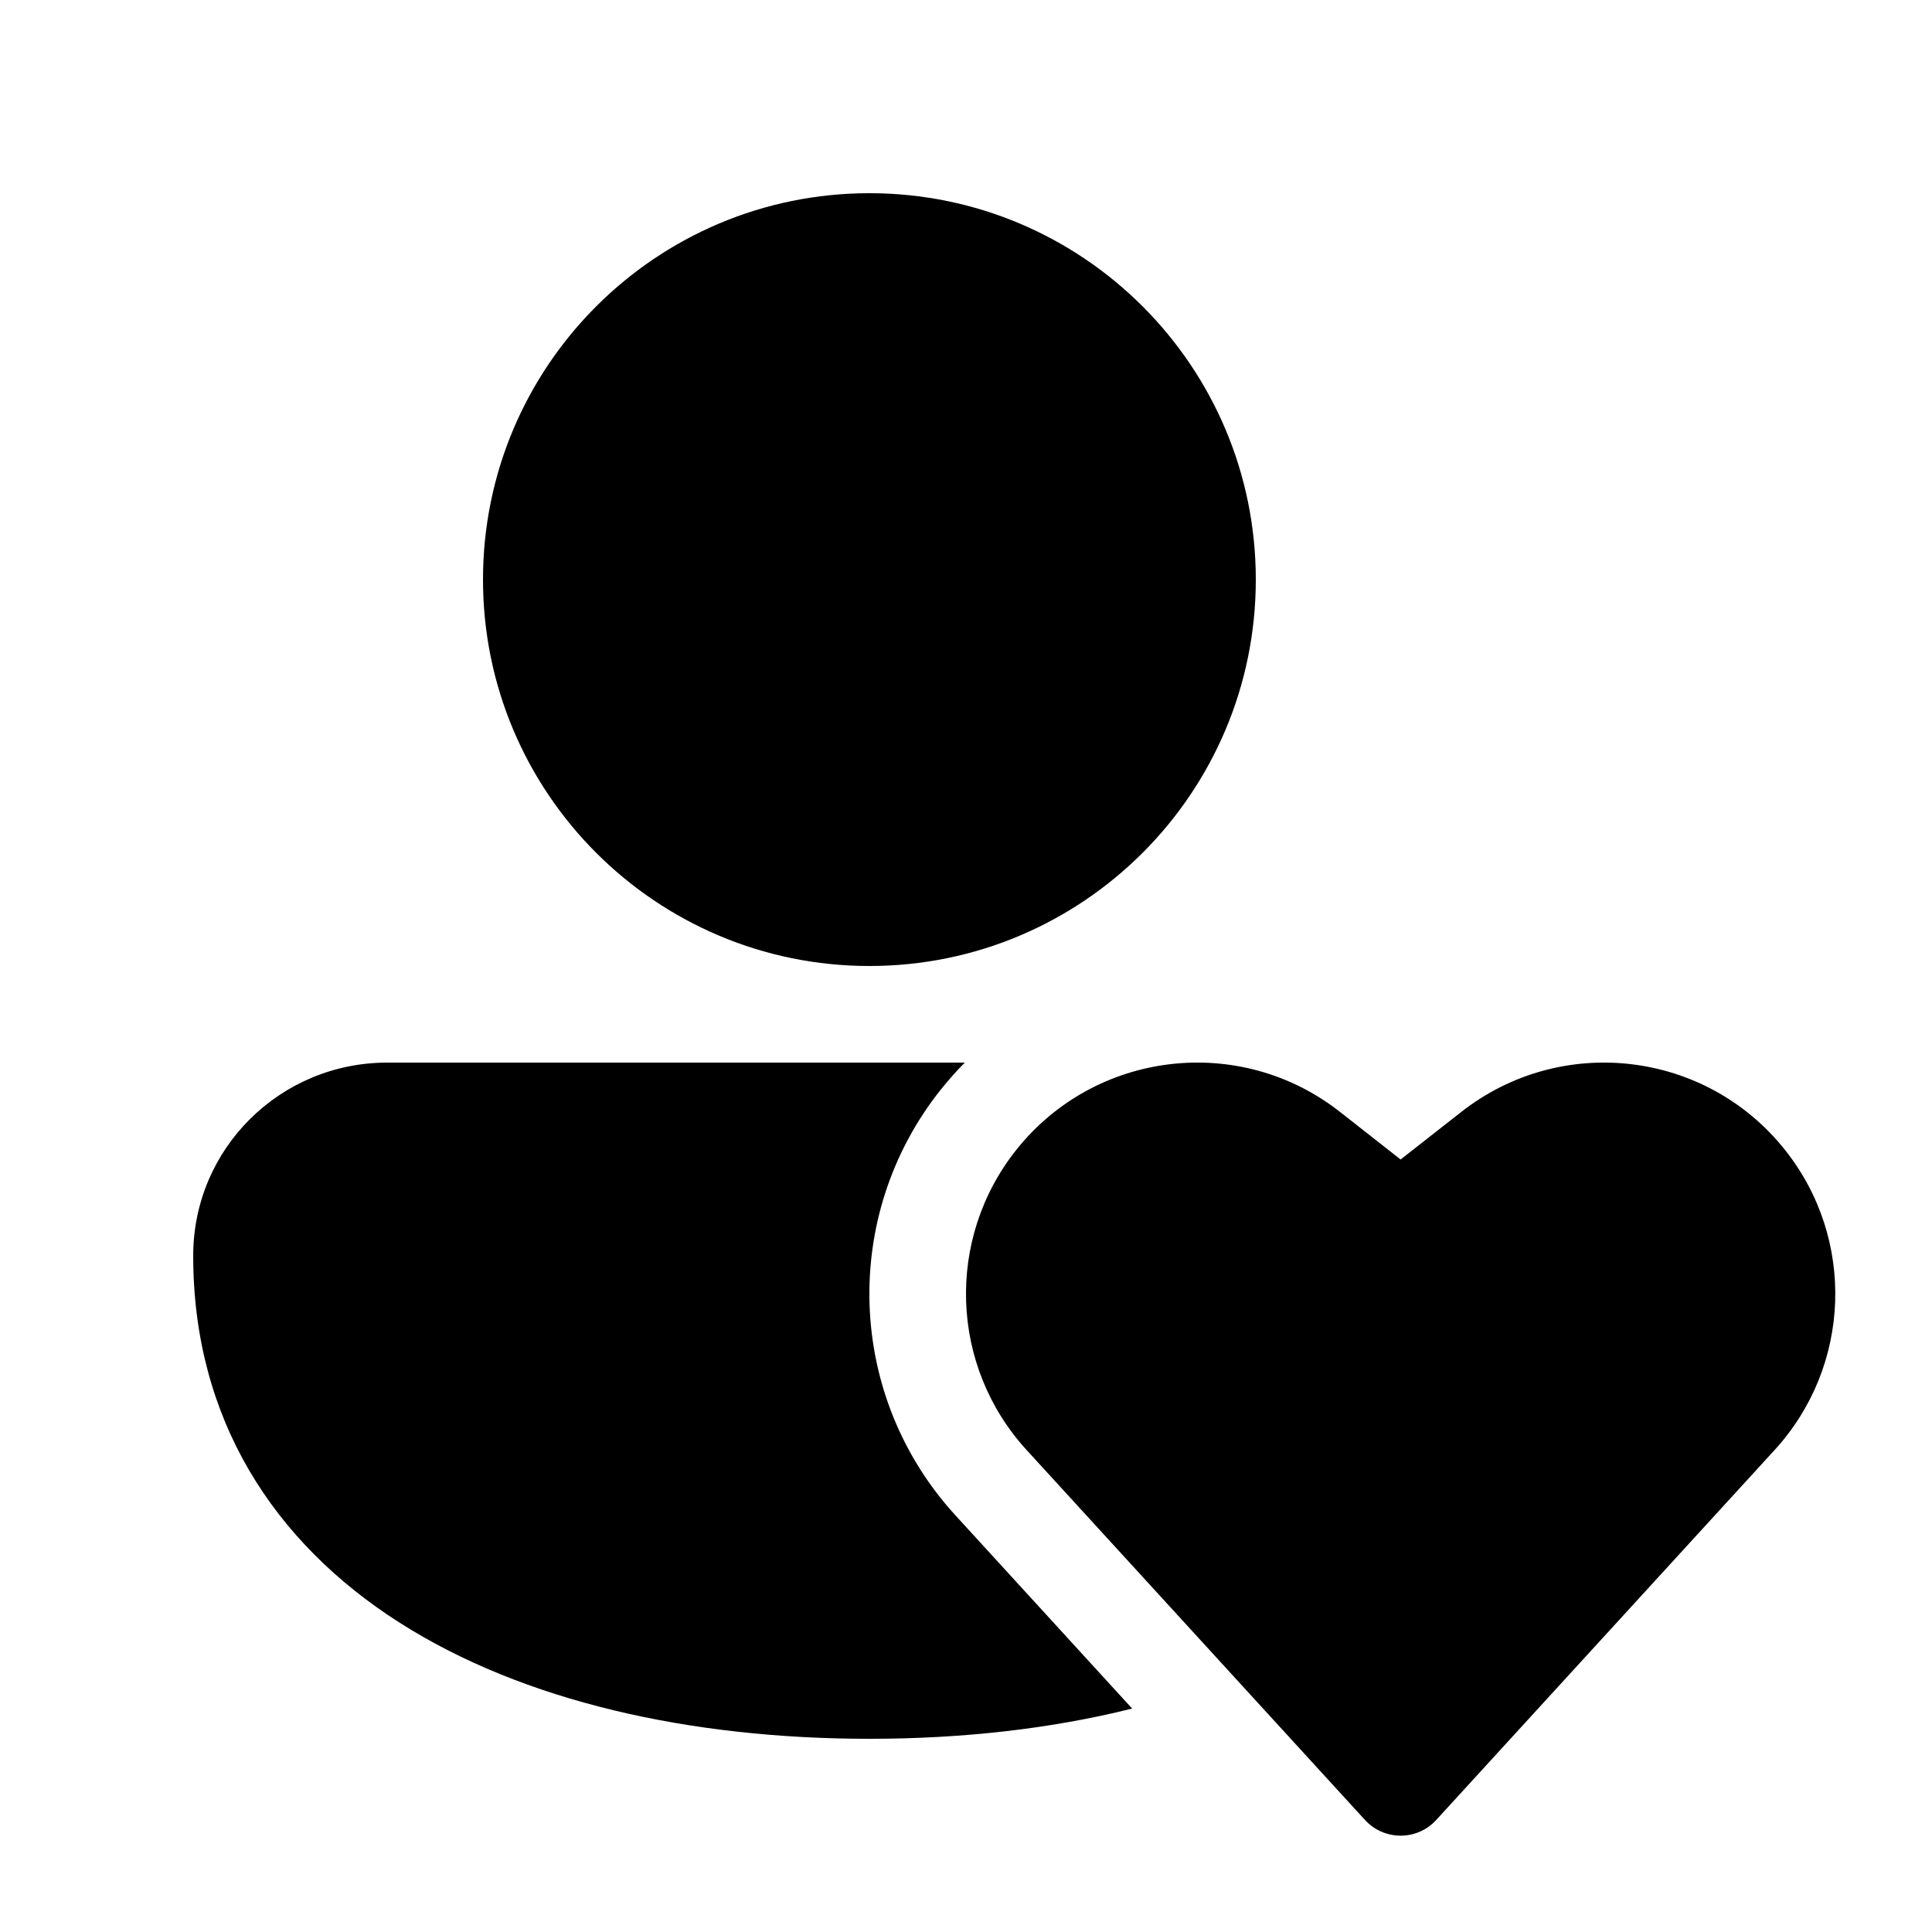 <svg viewBox="0 0 20 20" fill="none" xmlns="http://www.w3.org/2000/svg">
<path d="M9 2C6.791 2 5 3.791 5 6C5 8.209 6.791 10 9 10C11.209 10 13 8.209 13 6C13 3.791 11.209 2 9 2ZM4.009 11C2.903 11 2 11.887 2 13C2 14.691 2.833 15.966 4.135 16.797C5.417 17.614 7.145 18 9 18C9.955 18 10.876 17.898 11.72 17.687L9.889 15.685C8.764 14.454 8.699 12.588 9.737 11.282C9.817 11.182 9.9 11.088 9.988 11L4.009 11ZM14.499 12.003L13.871 11.51C12.836 10.698 11.339 10.874 10.52 11.904C9.788 12.825 9.833 14.142 10.627 15.01L14.13 18.84C14.329 19.057 14.67 19.057 14.868 18.84L18.372 15.009C19.165 14.141 19.211 12.825 18.479 11.905C17.661 10.874 16.164 10.698 15.128 11.51L14.499 12.003Z" fill="currentColor"/>
</svg>
